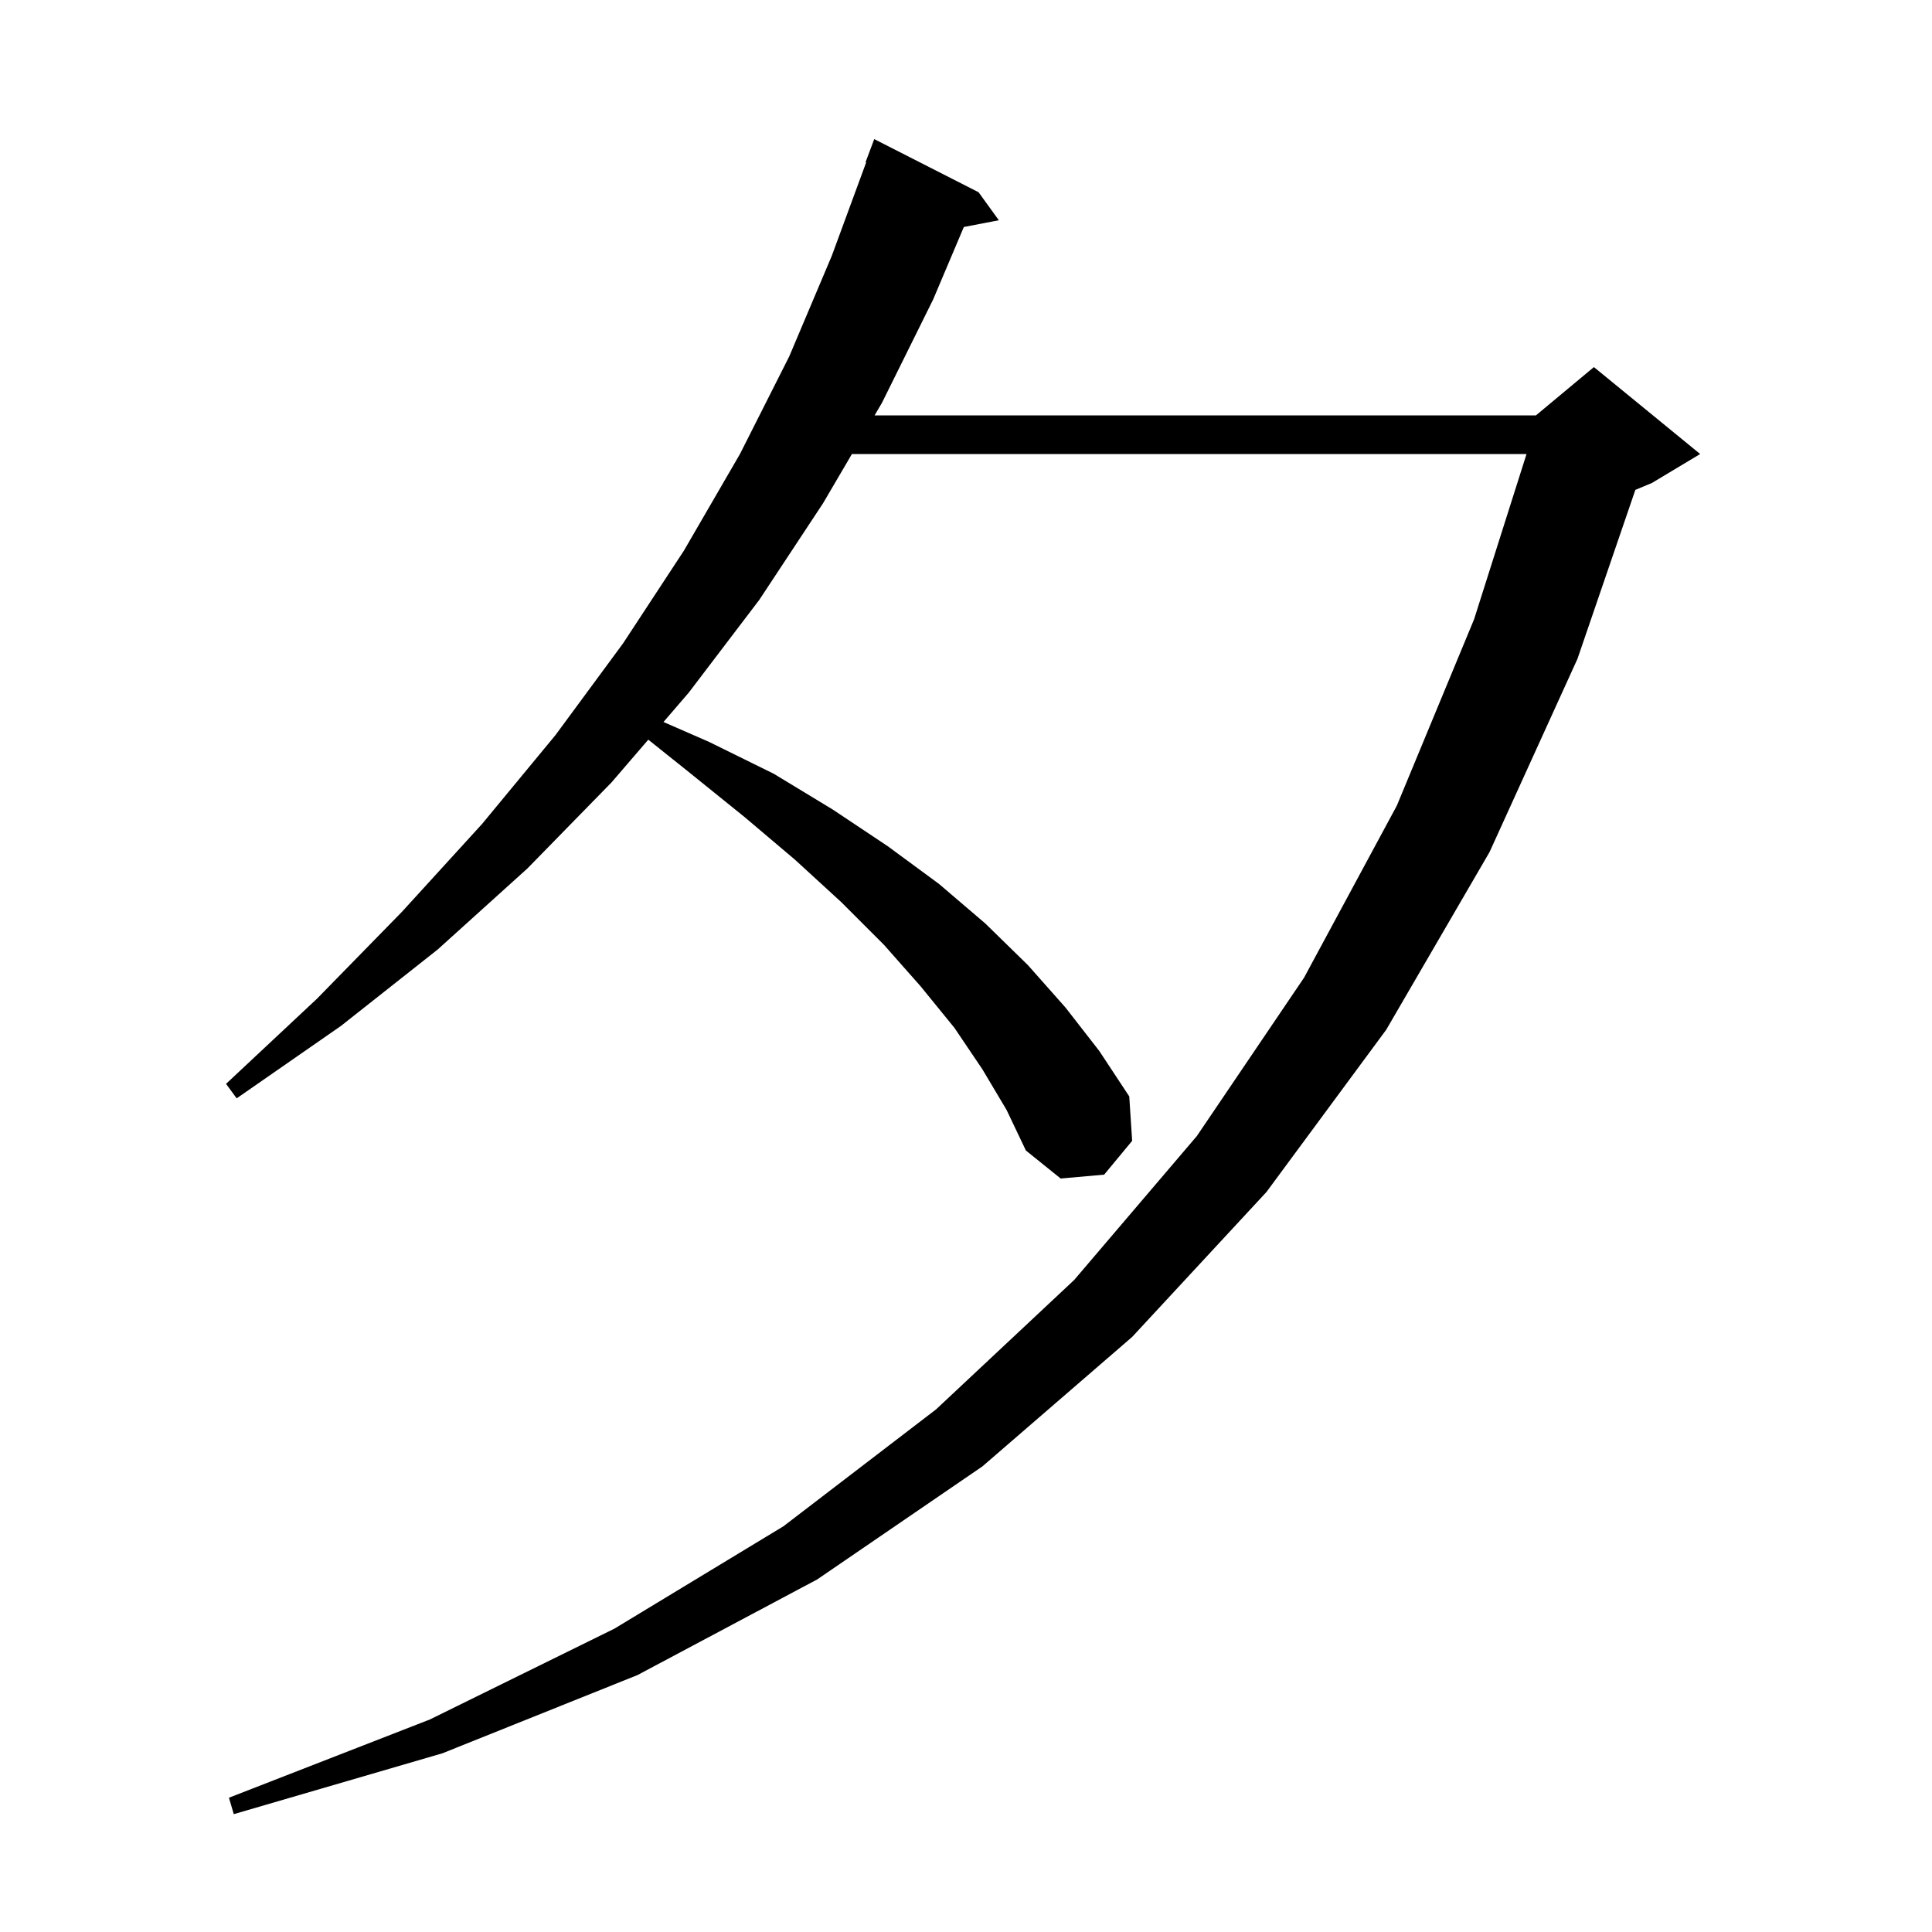 <svg xmlns="http://www.w3.org/2000/svg" xmlns:xlink="http://www.w3.org/1999/xlink" version="1.1" baseProfile="full" viewBox="0 0 200 200" width="200" height="200">
<g fill="black">
<path d="M 101.7 110.7 L 98.8 106.4 L 95.3 102.1 L 91.5 97.8 L 87.1 93.4 L 82.3 89.0 L 77.1 84.6 L 71.4 80.0 L 67.111 76.569 L 63.3 81.0 L 54.6 89.9 L 45.3 98.3 L 35.3 106.2 L 24.5 113.7 L 23.4 112.2 L 32.8 103.4 L 41.6 94.4 L 49.9 85.3 L 57.5 76.1 L 64.5 66.6 L 70.8 57.0 L 76.6 47.0 L 81.7 36.9 L 86.1 26.5 L 89.663 16.817 L 89.6 16.8 L 90.5 14.4 L 101.3 19.9 L 103.4 22.8 L 99.776 23.499 L 96.6 31.0 L 91.3 41.7 L 90.537 43.0 L 159.0 43.0 L 165.0 38.0 L 176.0 47.0 L 171.0 50.0 L 169.291 50.712 L 163.3 68.2 L 154.2 88.2 L 143.5 106.6 L 131.1 123.4 L 117.2 138.4 L 101.7 151.8 L 84.6 163.5 L 66.0 173.4 L 45.8 181.5 L 24.2 187.8 L 23.7 186.1 L 44.5 178.0 L 63.6 168.6 L 81.1 158.0 L 96.9 145.9 L 111.2 132.5 L 123.9 117.6 L 135.0 101.2 L 144.6 83.4 L 152.6 64.1 L 158.026 47.0 L 88.191 47.0 L 85.2 52.1 L 78.6 62.1 L 71.3 71.7 L 68.684 74.741 L 73.4 76.8 L 80.1 80.1 L 86.2 83.8 L 91.9 87.6 L 97.2 91.5 L 102.0 95.6 L 106.4 99.9 L 110.3 104.3 L 113.8 108.8 L 116.9 113.5 L 117.2 118.1 L 114.3 121.6 L 109.8 122.0 L 106.2 119.1 L 104.2 114.9 Z " />
</g>
</svg>

